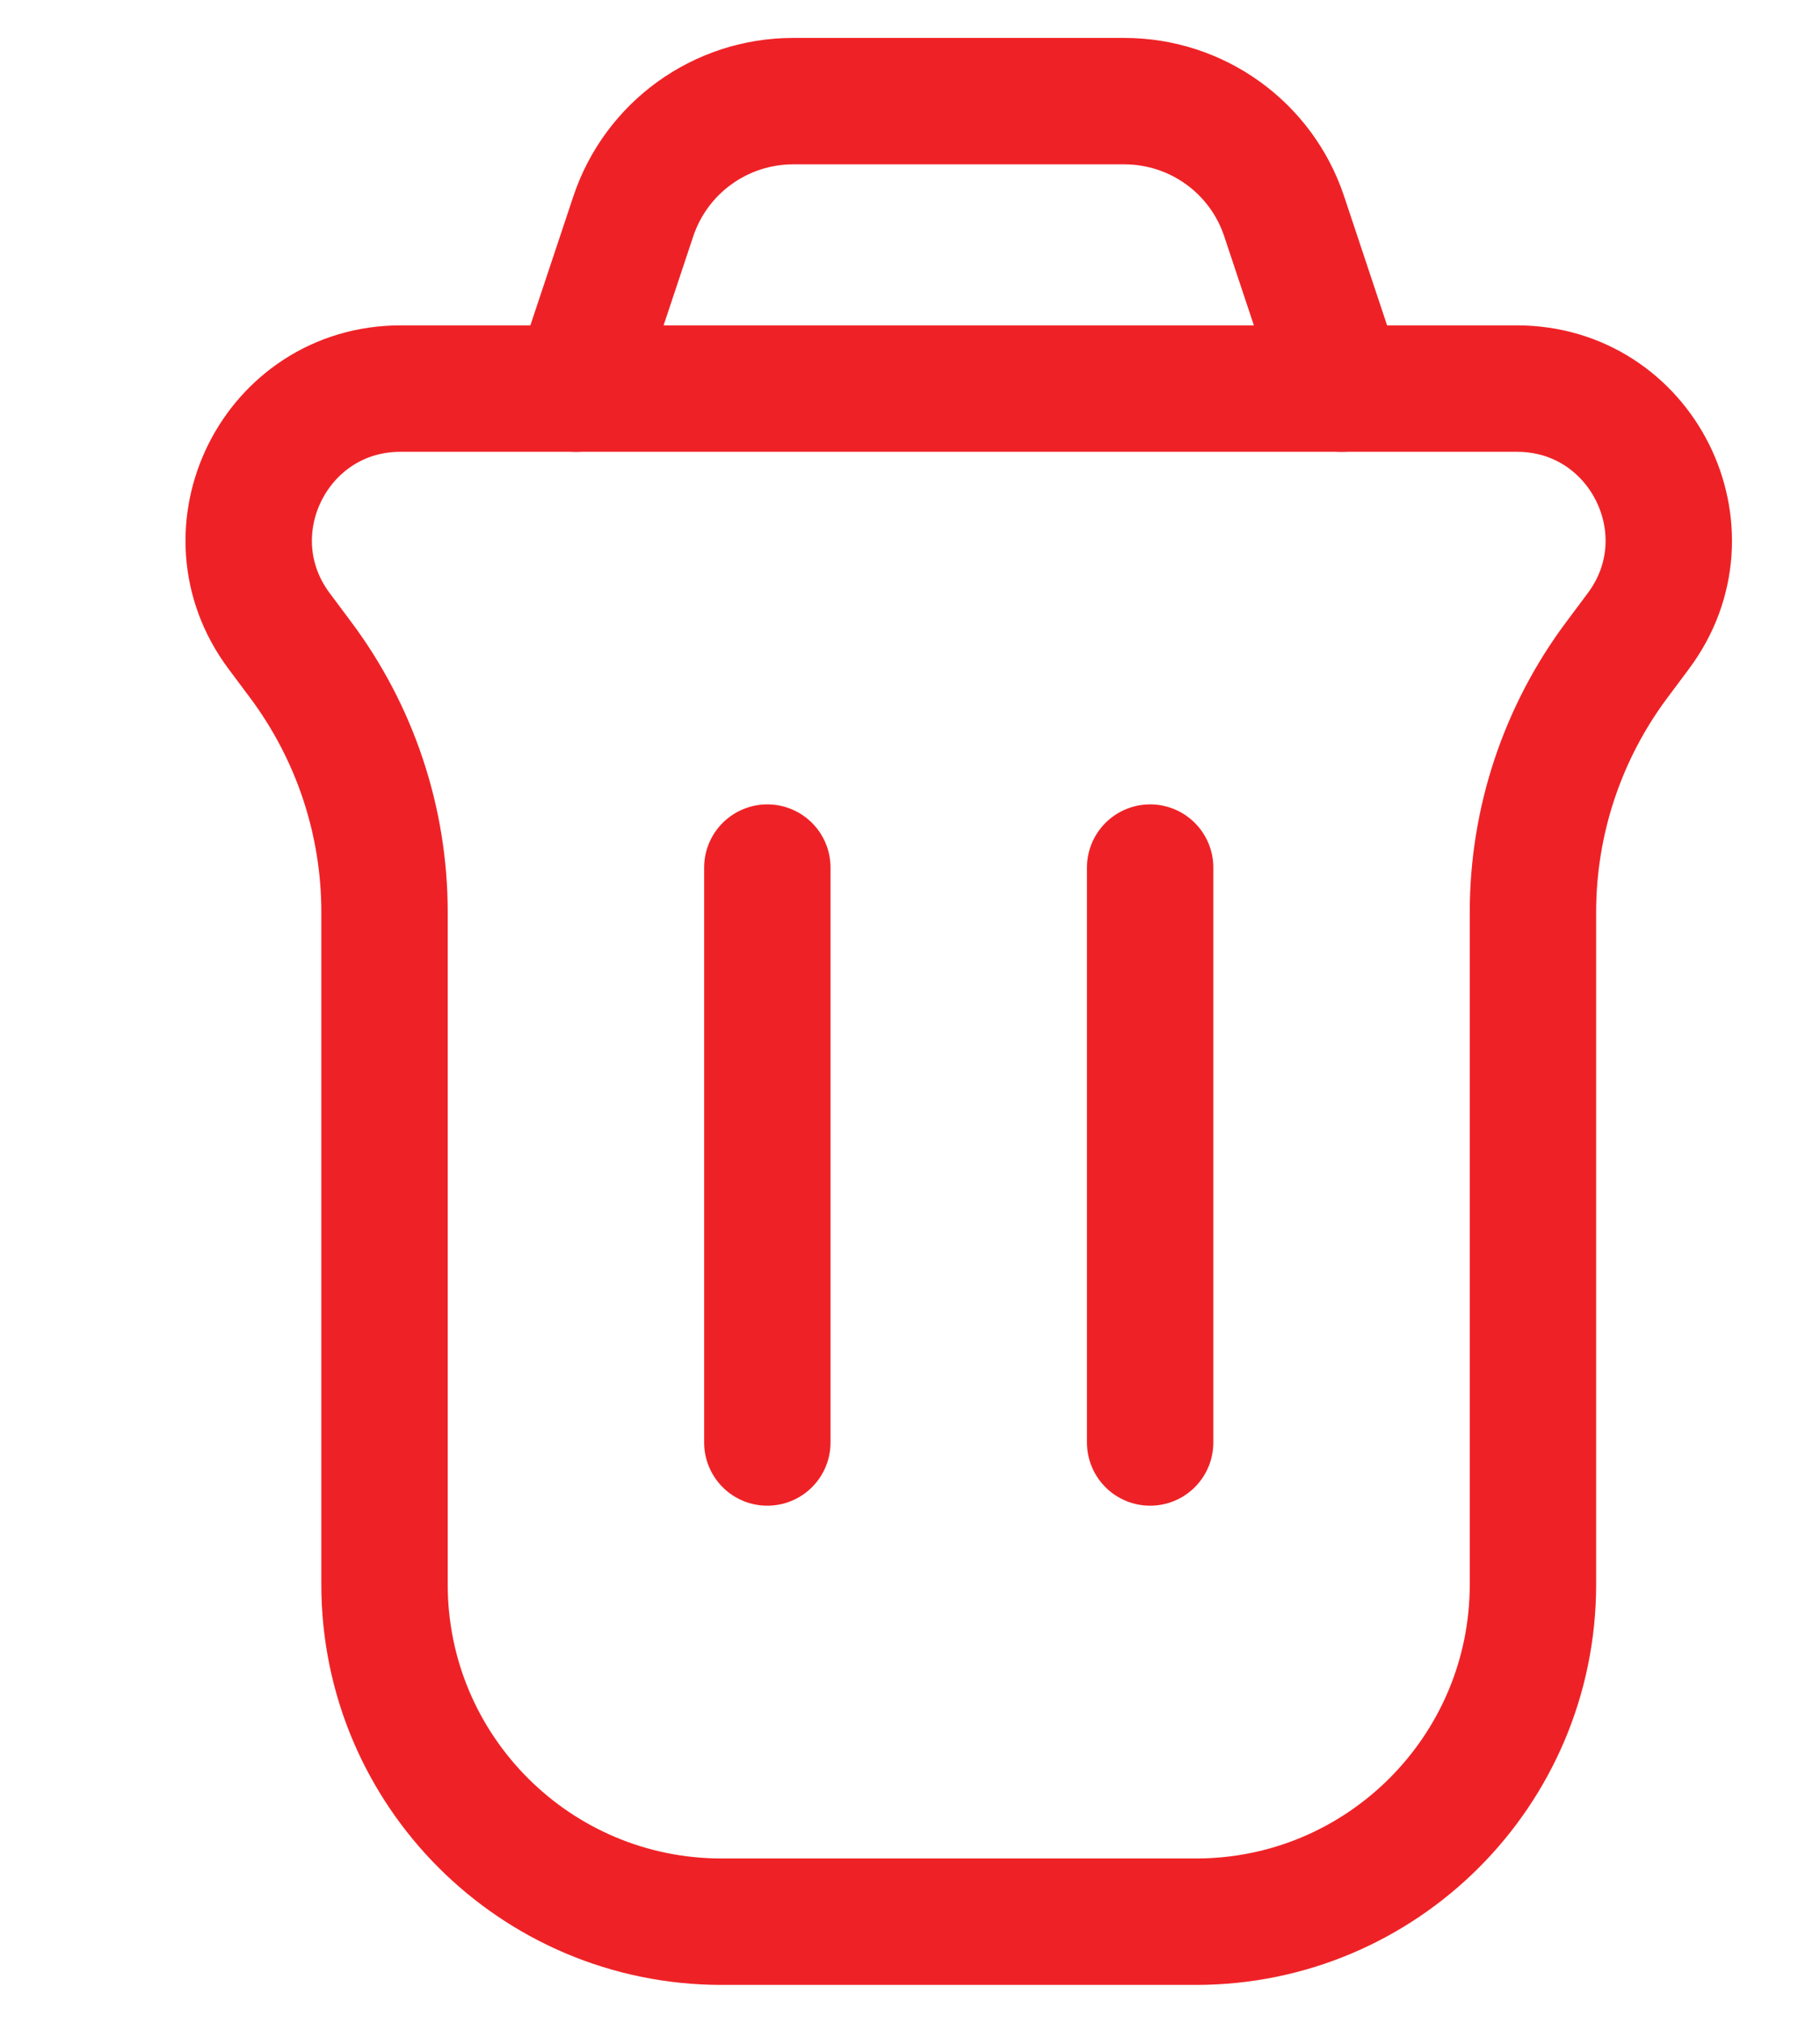 <svg width="18" height="20" viewBox="0 0 18 20" fill="none" xmlns="http://www.w3.org/2000/svg">
<path d="M2.762 6.241C2.021 5.252 2.726 3.842 3.962 3.842H15.002C16.238 3.842 16.943 5.252 16.202 6.241L15.993 6.521C15.453 7.242 15.161 8.118 15.161 9.019V15.666C15.161 17.507 13.668 19 11.828 19H7.137C5.296 19 3.803 17.507 3.803 15.666V9.019C3.803 8.118 3.511 7.242 2.971 6.521L2.762 6.241Z" stroke="#EE2226" stroke-width="1.25"/>
<path d="M11.375 14.262L11.375 8.578" stroke="#EE2226" stroke-width="1.25" stroke-linecap="round" stroke-linejoin="round"/>
<path d="M7.589 14.262L7.589 8.578" stroke="#EE2226" stroke-width="1.25" stroke-linecap="round" stroke-linejoin="round"/>
<path d="M13.268 3.842L12.701 2.14C12.475 1.459 11.838 1 11.12 1H7.844C7.127 1 6.49 1.459 6.263 2.14L5.696 3.842" stroke="#EE2226" stroke-width="1.25" stroke-linecap="round"/>
</svg>
